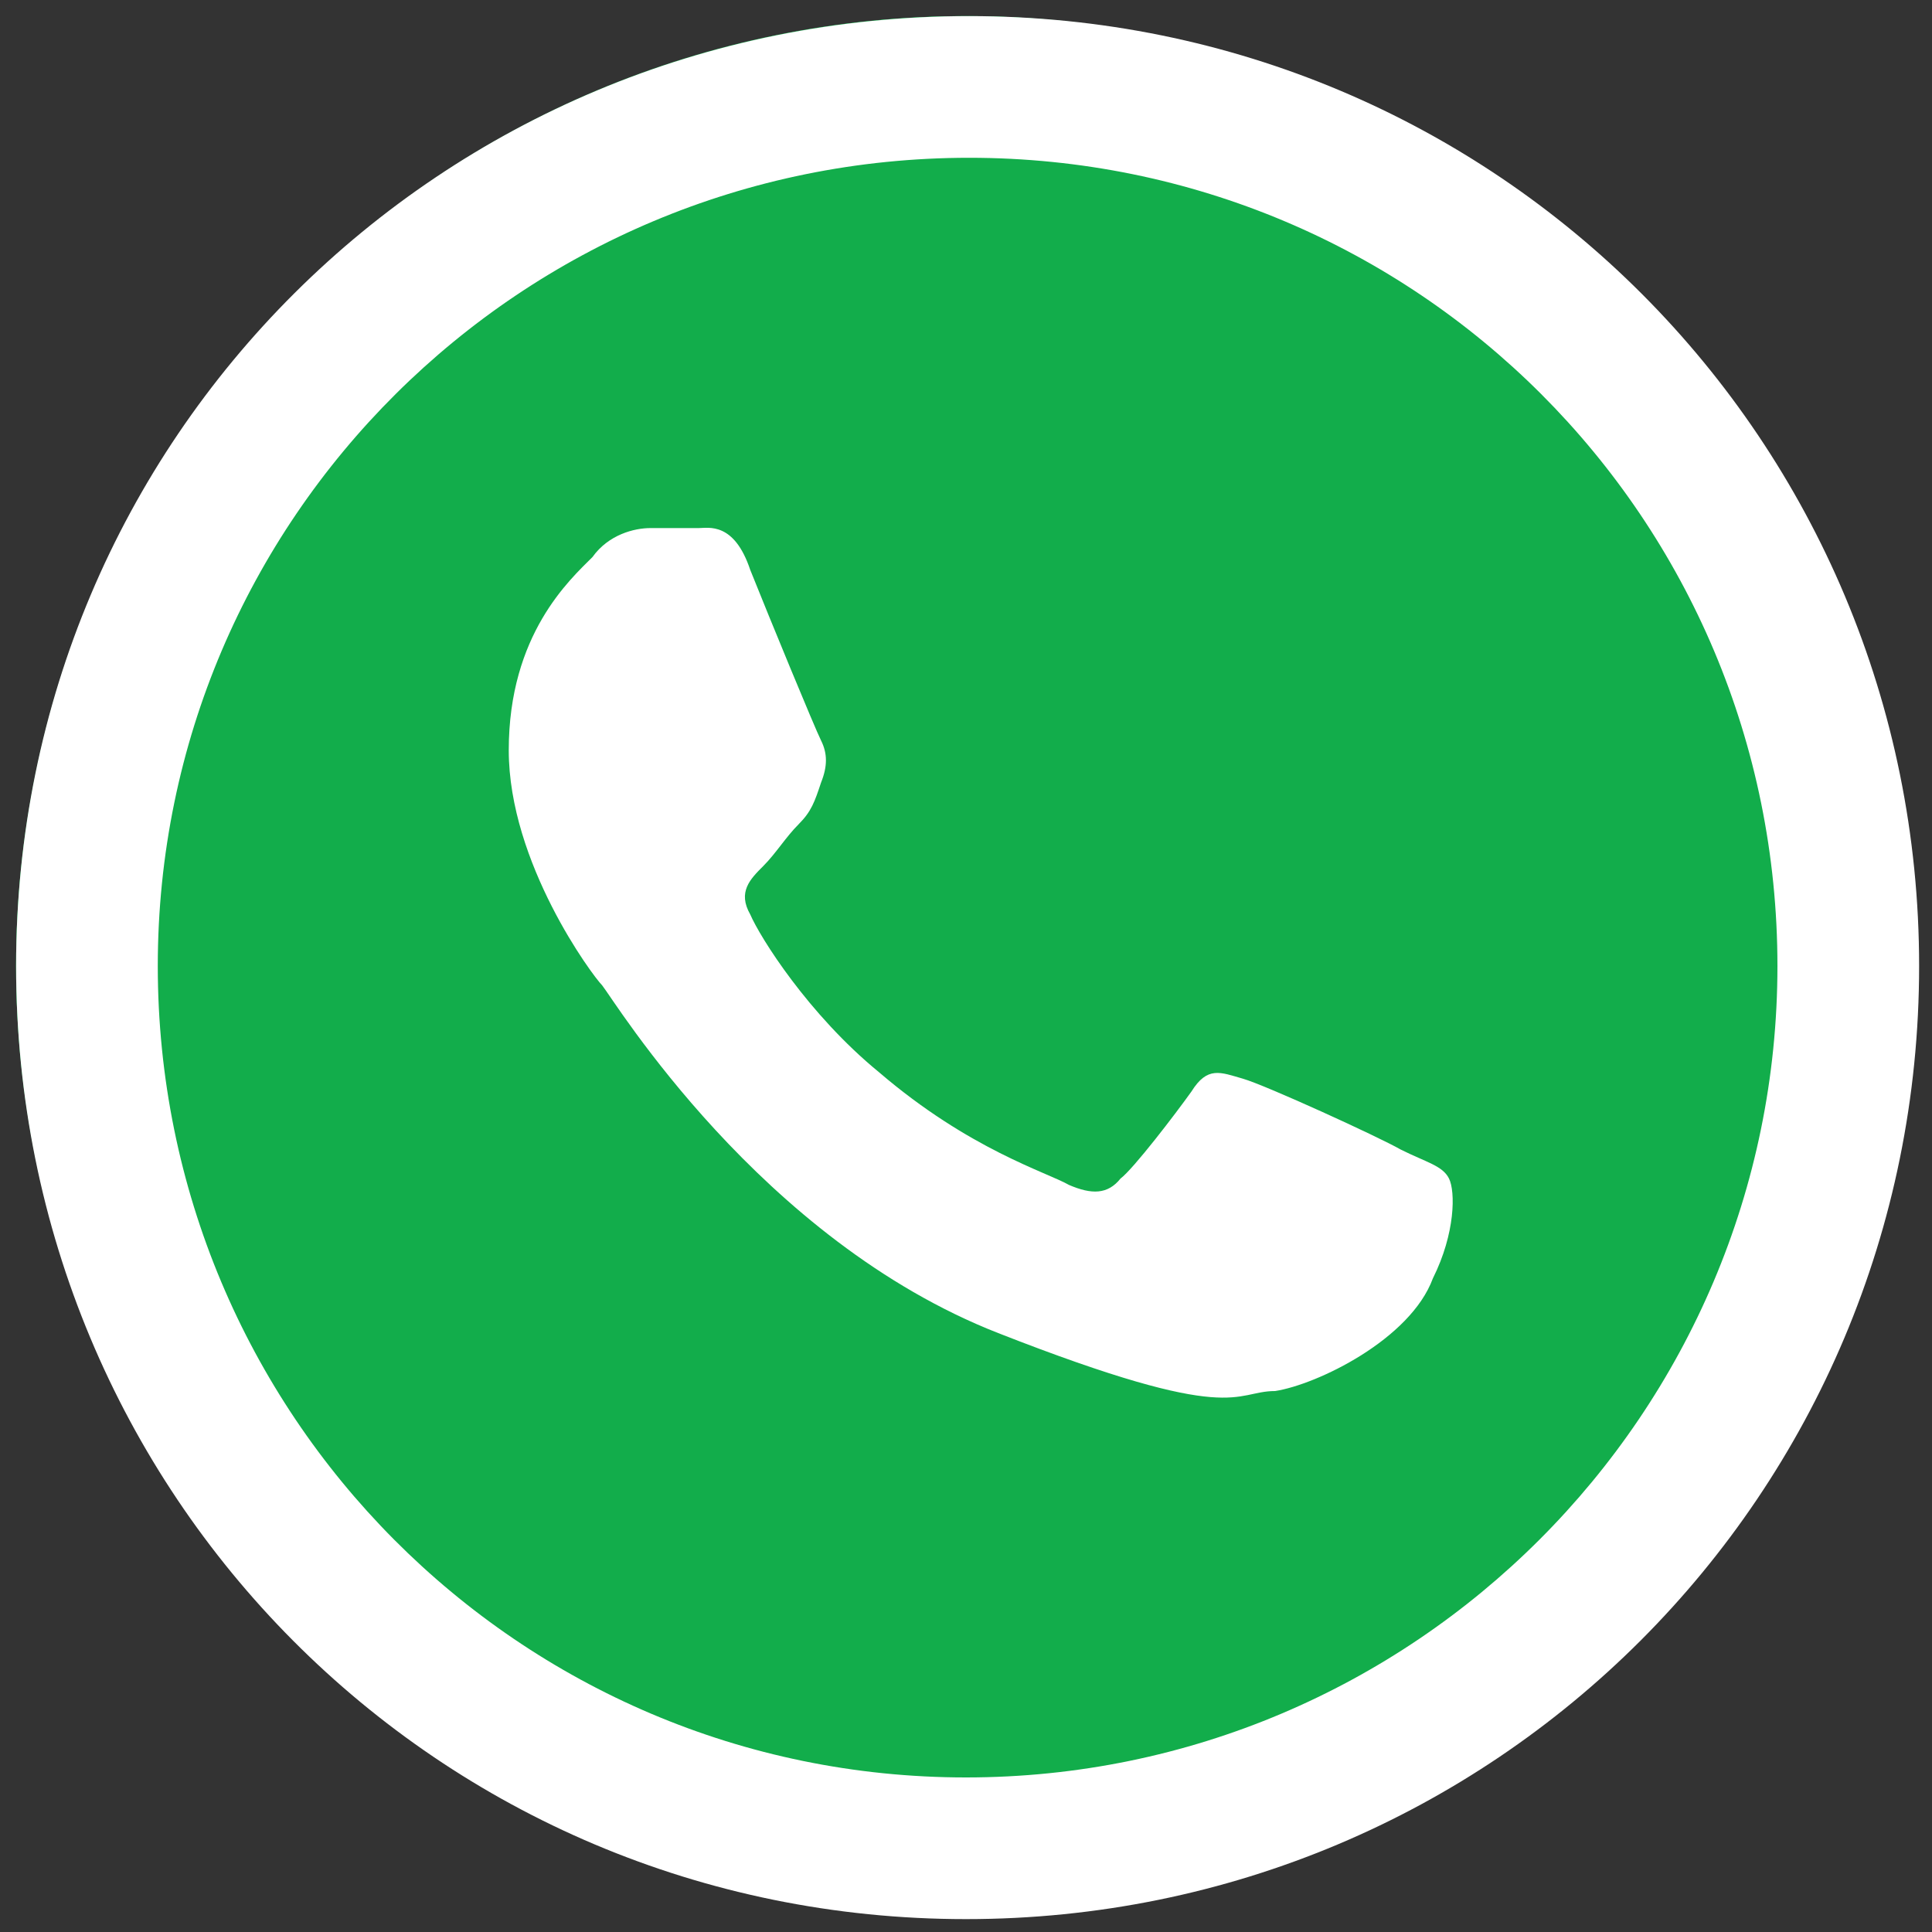 <?xml version="1.0" encoding="utf-8"?>
<!-- Generator: Adobe Illustrator 25.3.1, SVG Export Plug-In . SVG Version: 6.00 Build 0)  -->
<svg version="1.1" id="Layer_1" xmlns="http://www.w3.org/2000/svg" xmlns:xlink="http://www.w3.org/1999/xlink" x="0px" y="0px"
	 viewBox="0 0 60 60" style="enable-background:new 0 0 60 60;" xml:space="preserve">
<rect x="0" y="0" width="60" height="60" fill="#333333" stroke="none"/>
<style type="text/css">
	.st0{fill-rule:evenodd;clip-rule:evenodd;fill:#12ad4b;;}
	.st1{fill:#12ad4b;}
	.st2{fill-rule:evenodd;clip-rule:evenodd;fill:#ffffff;}
</style>
<path class="st0" d="M30,59.5c16.3,0,29.5-13.2,29.5-29.5S46.3,0.5,30,0.5S0.5,13.7,0.5,30S13.7,59.5,30,59.5"/>
<path class="st1" d="M30,59.5C13.8,59.5,0.5,46.2,0.5,30S13.8,0.5,30,0.5S59.5,13.8,59.5,30S46.2,59.5,30,59.5 M30,2.3
	C14.7,2.3,2.3,14.7,2.3,30S14.7,57.7,30,57.7S57.7,45.3,57.7,30S45.3,2.3,30,2.3"/>
<path class="st2" d="M55.2,30c0,13.9-11.3,25.2-25.2,25.2S4.9,43.9,4.9,30S16.2,4.9,30.1,4.9S55.2,16.1,55.2,30 M45,36.6
	c-0.2-0.4-0.7-0.5-1.5-0.9c-0.7-0.4-4.2-2-4.9-2.2s-1.1-0.4-1.6,0.4c-0.5,0.7-1.8,2.4-2.2,2.7c-0.4,0.5-0.9,0.5-1.6,0.2
	c-0.7-0.4-3.1-1.1-5.9-3.5c-2.2-1.8-3.7-4.2-4-4.9c-0.4-0.7,0-1.1,0.4-1.5s0.7-0.9,1.1-1.3s0.5-0.7,0.7-1.3c0.2-0.5,0.2-0.9,0-1.3
	s-1.6-3.8-2.2-5.3c-0.5-1.5-1.3-1.3-1.6-1.3h-1.5c-0.5,0-1.3,0.2-1.8,0.9c-0.7,0.7-2.6,2.4-2.6,6c0,3.5,2.6,7,2.9,7.3
	c0.4,0.5,4.9,7.9,12.3,10.8s7.3,1.8,8.6,1.8c1.3-0.2,4.2-1.6,4.9-3.5C45.2,38.3,45.2,37,45,36.6 M59.6,30
	c0,16.4-13.2,29.6-29.6,29.6S0.5,46.4,0.5,30S13.7,0.5,30.1,0.5S59.6,13.7,59.6,30"/>
</svg>
